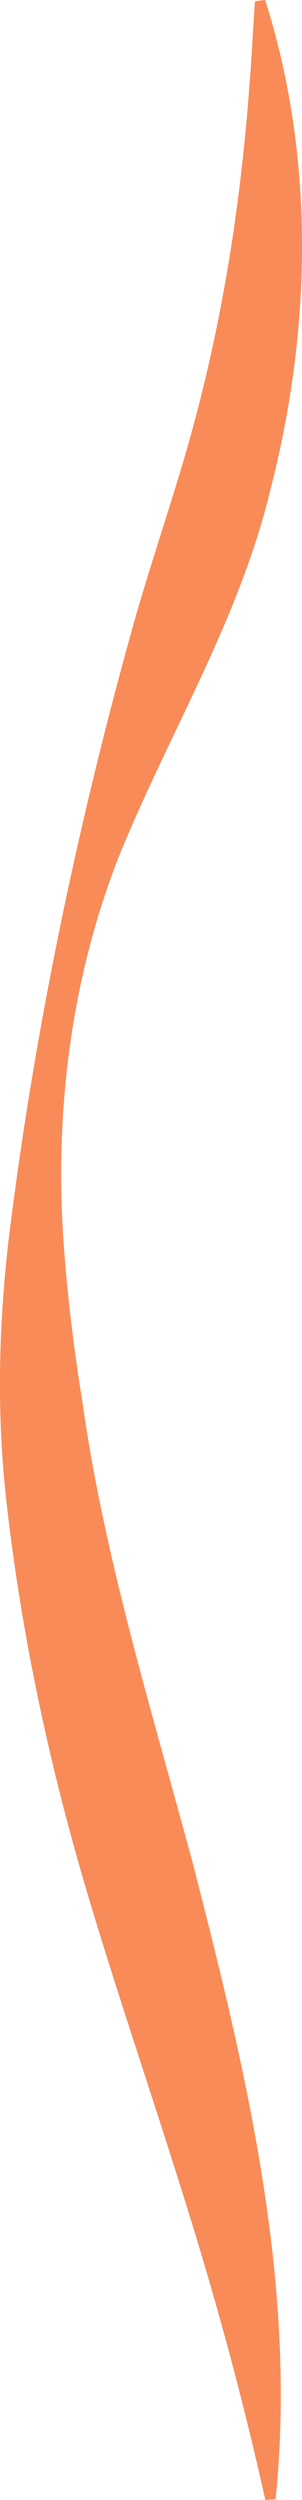<?xml version="1.0" encoding="UTF-8"?><svg id="Layer_2" xmlns="http://www.w3.org/2000/svg" viewBox="0 0 117.76 973.34"><g id="Layer_1-2"><path d="m103.4,0c19.45,61.25,18.11,128.02,2.21,190-12.28,51.64-40.25,96.23-59.74,144.73-18.57,47.83-24.76,100.18-20.92,151.08,1.45,20.24,4.05,40.5,7.24,60.5,8.64,60.63,26.76,119.01,42.71,178.12,20.81,80.73,41.19,164.68,32.55,248.69,0,0-4,.21-4,.21-9.01-40.58-19.77-79.92-32.24-119.35-12.3-39.39-25.71-78.31-37.49-118.02-14.8-49.85-25.98-102.4-31.59-154.82-2.75-26.46-2.76-53.4-.58-79.91.29-4.37,1.05-11.44,1.49-15.86,10.03-83.12,27.58-166.59,50.26-246.75,5.71-19.57,12.16-38.76,17.93-58.15,11.48-38.56,19.01-78.01,23.37-118.2,1.15-10.16,2.03-20.4,2.79-30.61.84-10.29,1.25-20.63,2.03-31.15,0,0,3.97-.52,3.97-.52h0Z" style="fill:#f88b58;"/></g></svg>
